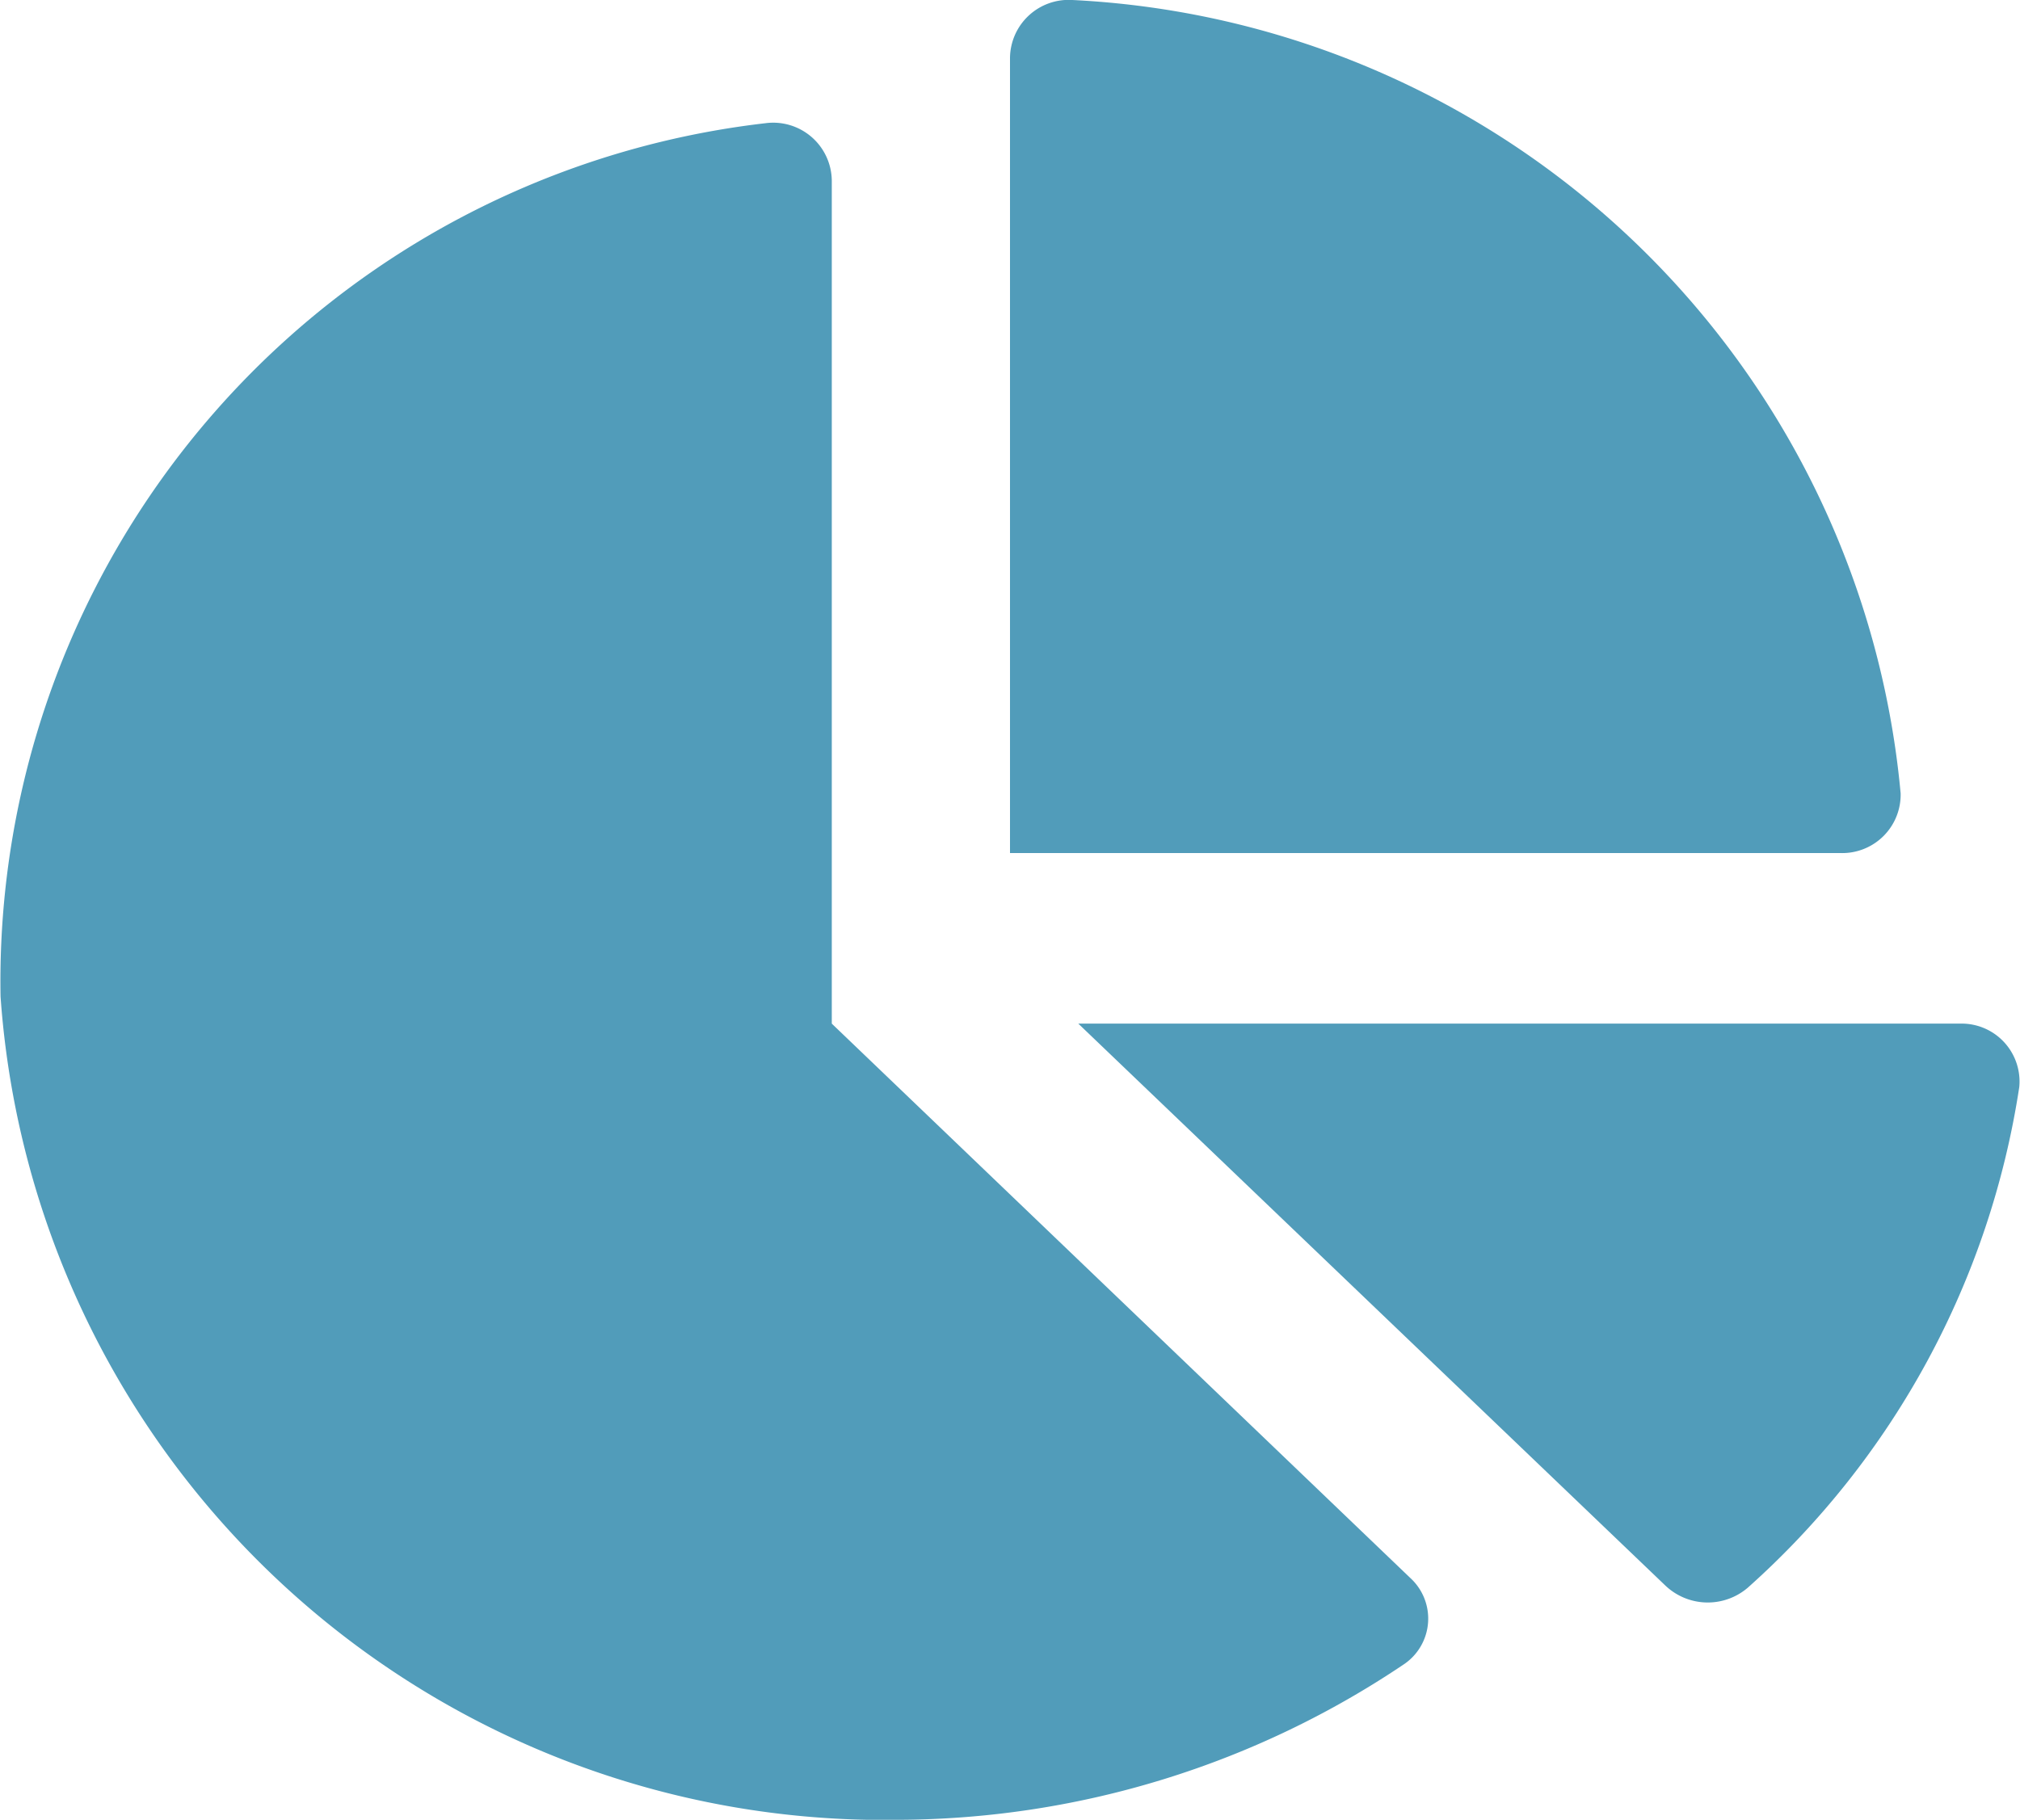 <svg xmlns="http://www.w3.org/2000/svg" width="22" height="19.824" viewBox="0 0 22 19.824">
  <path id="Icon_awesome-chart-pie" data-name="Icon awesome-chart-pie" d="M21.344,11.151h-9.6l6.391,6.119a.67.67,0,0,0,.9.026,9.151,9.151,0,0,0,2.957-5.454.631.631,0,0,0-.649-.691ZM20.7,8.642A9.529,9.529,0,0,0,11.679,0,.639.639,0,0,0,11,.629V9.293h9.049A.636.636,0,0,0,20.7,8.642ZM9.059,11.151V1.964a.638.638,0,0,0-.721-.622A9.412,9.412,0,0,0,.006,10.856a9.648,9.648,0,0,0,9.823,8.968,9.921,9.921,0,0,0,5.47-1.7.6.6,0,0,0,.063-.932Z" transform="translate(0 0)" fill="#519cba"/>
</svg>
